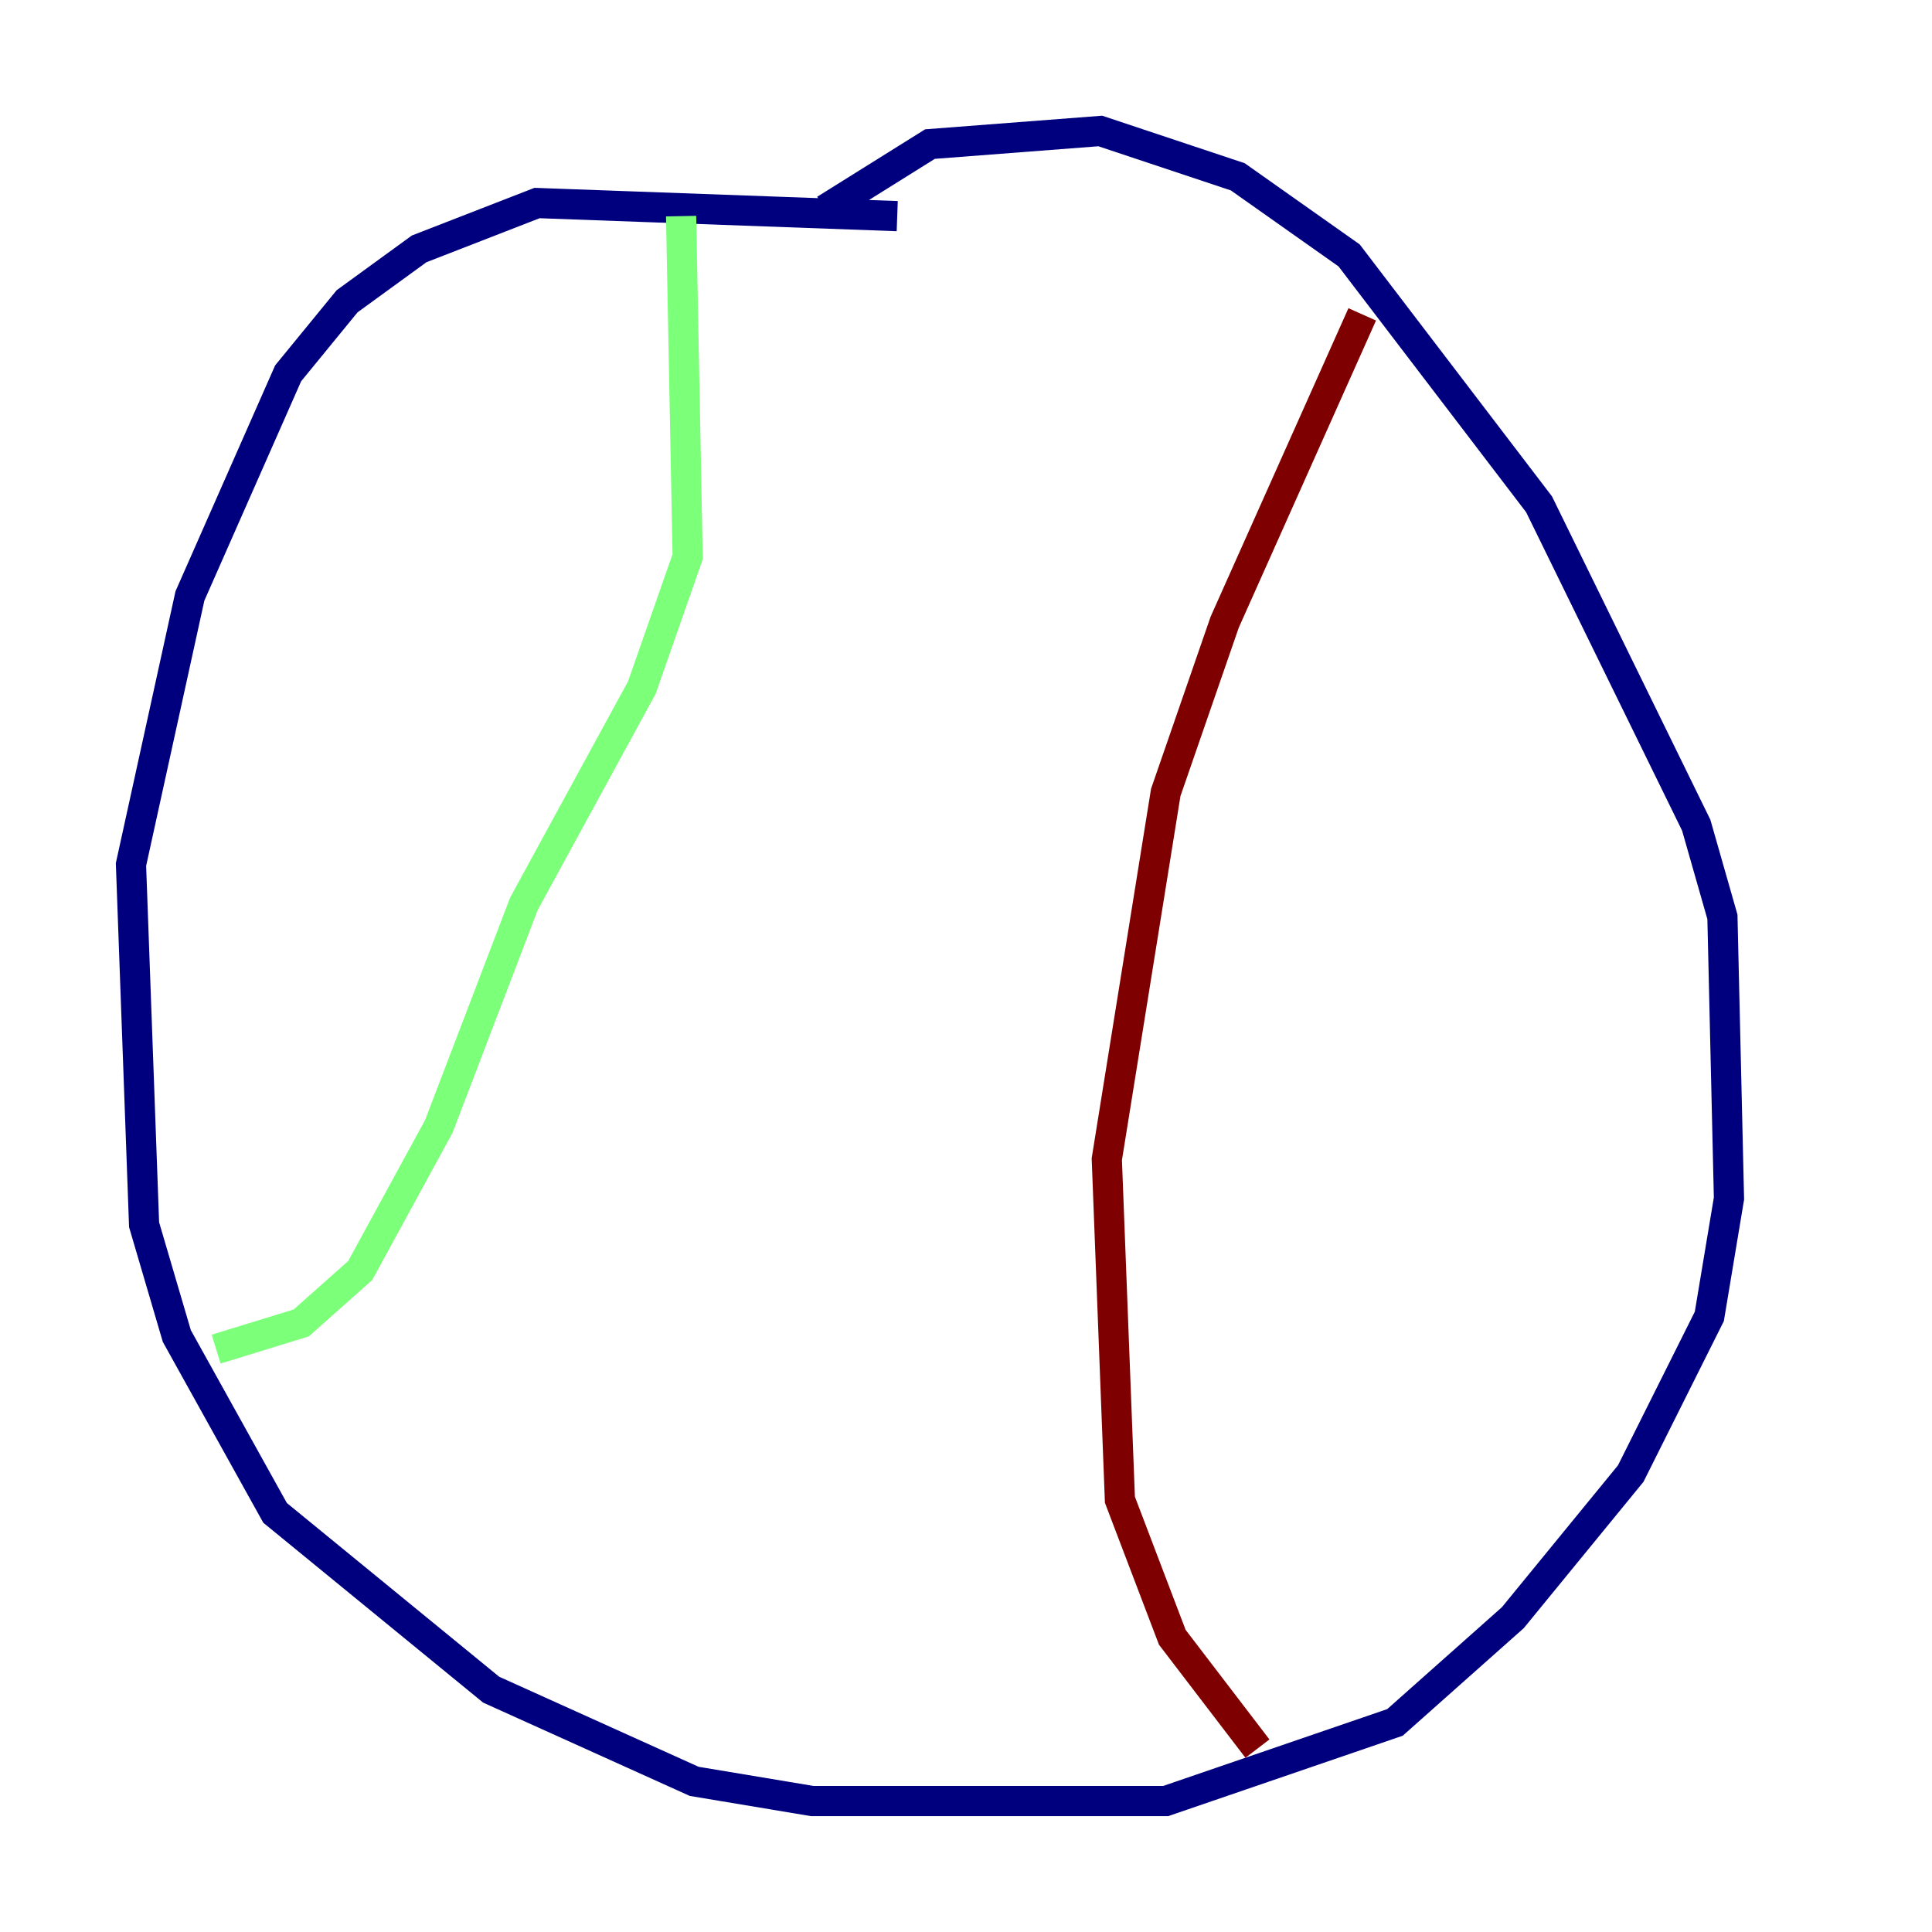 <?xml version="1.0" encoding="utf-8" ?>
<svg baseProfile="tiny" height="128" version="1.2" viewBox="0,0,128,128" width="128" xmlns="http://www.w3.org/2000/svg" xmlns:ev="http://www.w3.org/2001/xml-events" xmlns:xlink="http://www.w3.org/1999/xlink"><defs /><polyline fill="none" points="59.444,14.319 35.58,13.451 27.77,16.488 22.997,19.959 19.091,24.732 12.583,39.485 8.678,57.275 9.546,81.139 11.715,88.515 18.224,100.231 32.542,111.946 45.993,118.02 53.803,119.322 77.234,119.322 92.42,114.115 100.231,107.173 108.041,97.627 113.248,87.214 114.549,79.403 114.115,60.746 112.38,54.671 101.966,33.41 89.383,16.922 82.007,11.715 72.895,8.678 61.614,9.546 54.671,13.885" stroke="#00007f" stroke-width="2" /><polyline fill="none" points="45.125,14.319 45.559,36.881 42.522,45.559 34.712,59.878 29.071,74.63 23.864,84.176 19.959,87.647 14.319,89.383" stroke="#7cff79" stroke-width="2" /><polyline fill="none" points="90.251,20.827 81.139,41.22 77.234,52.502 73.329,76.8 74.197,99.363 77.668,108.475 83.308,115.851" stroke="#7f0000" stroke-width="2" /></svg>